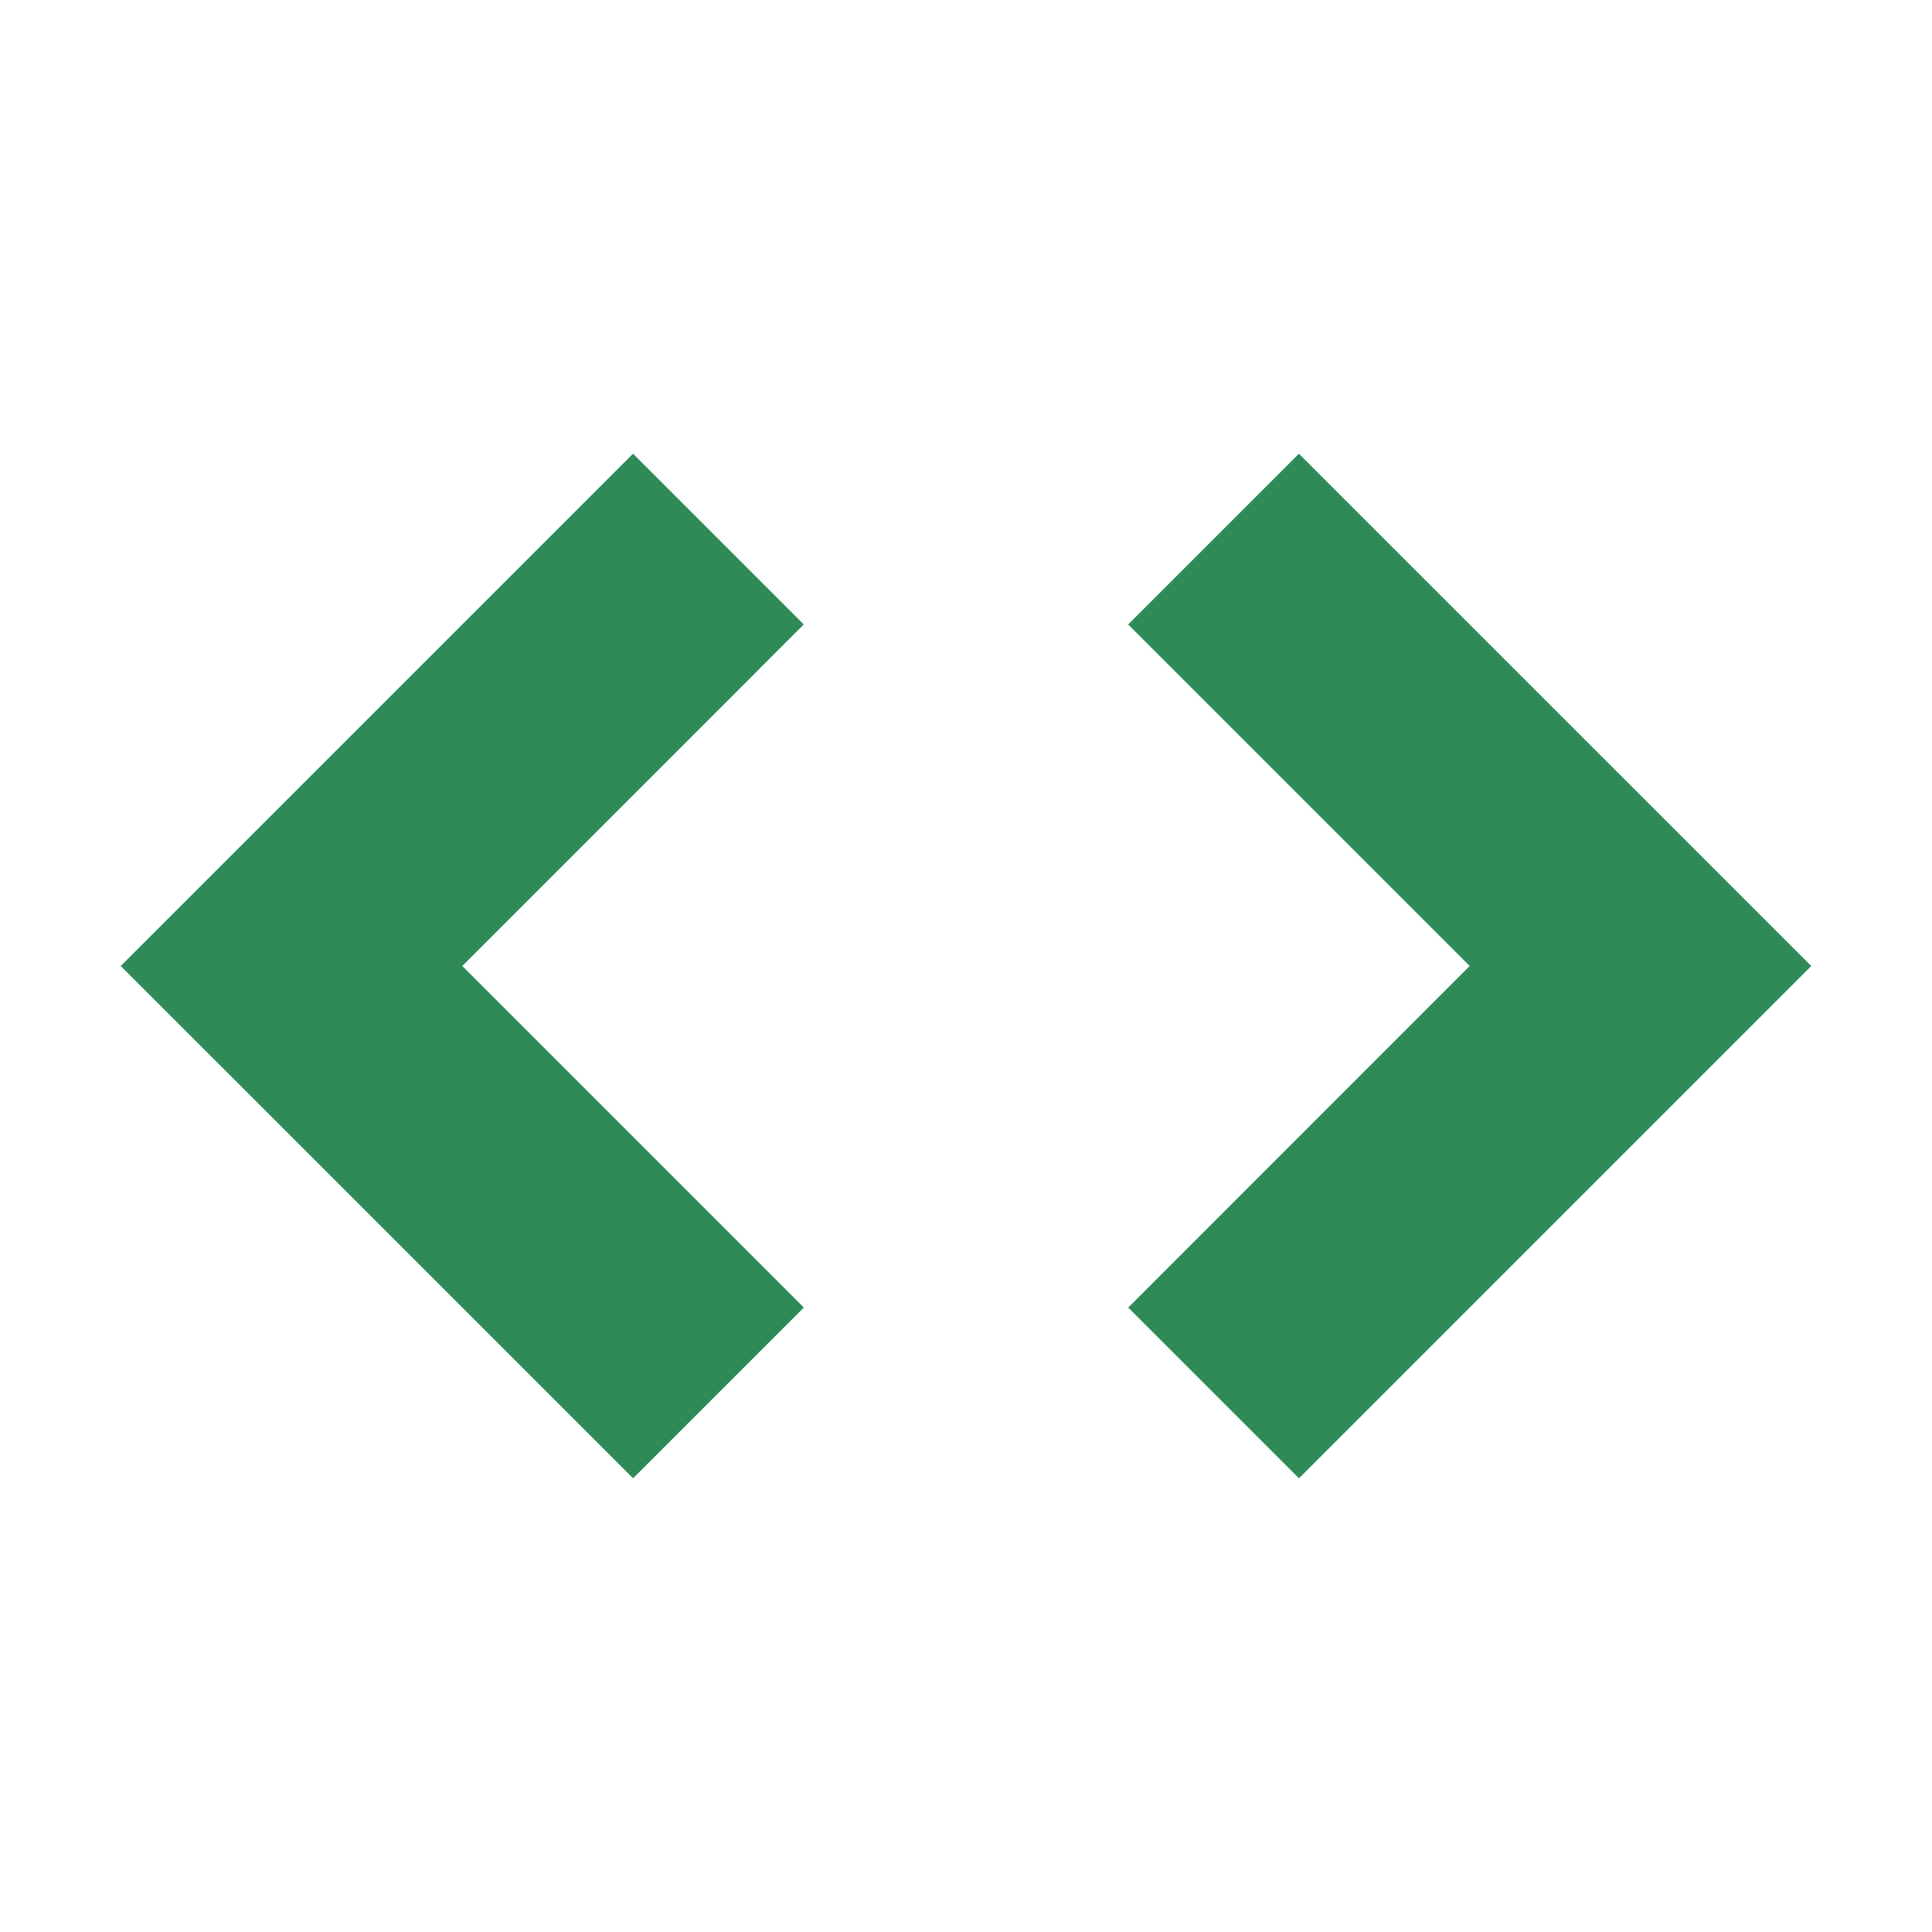 <?xml version="1.0" encoding="utf-8"?>

<!-- License: PD. Made by Susana Passinhas: http://susanapassinhas.com/ -->
<svg fill="#2E8B57" width="800px" height="800px" viewBox="0 0 32 32" version="1.1" xmlns="http://www.w3.org/2000/svg">
<title>develop</title>
<path d="M30 16l-8.485 8.485-2.828-2.828 5.656-5.657-5.657-5.657 2.828-2.828 8.486 8.485zM2 16l8.485-8.485 2.828 2.828-5.656 5.657 5.657 5.657-2.828 2.828-8.486-8.485z"></path>
</svg>